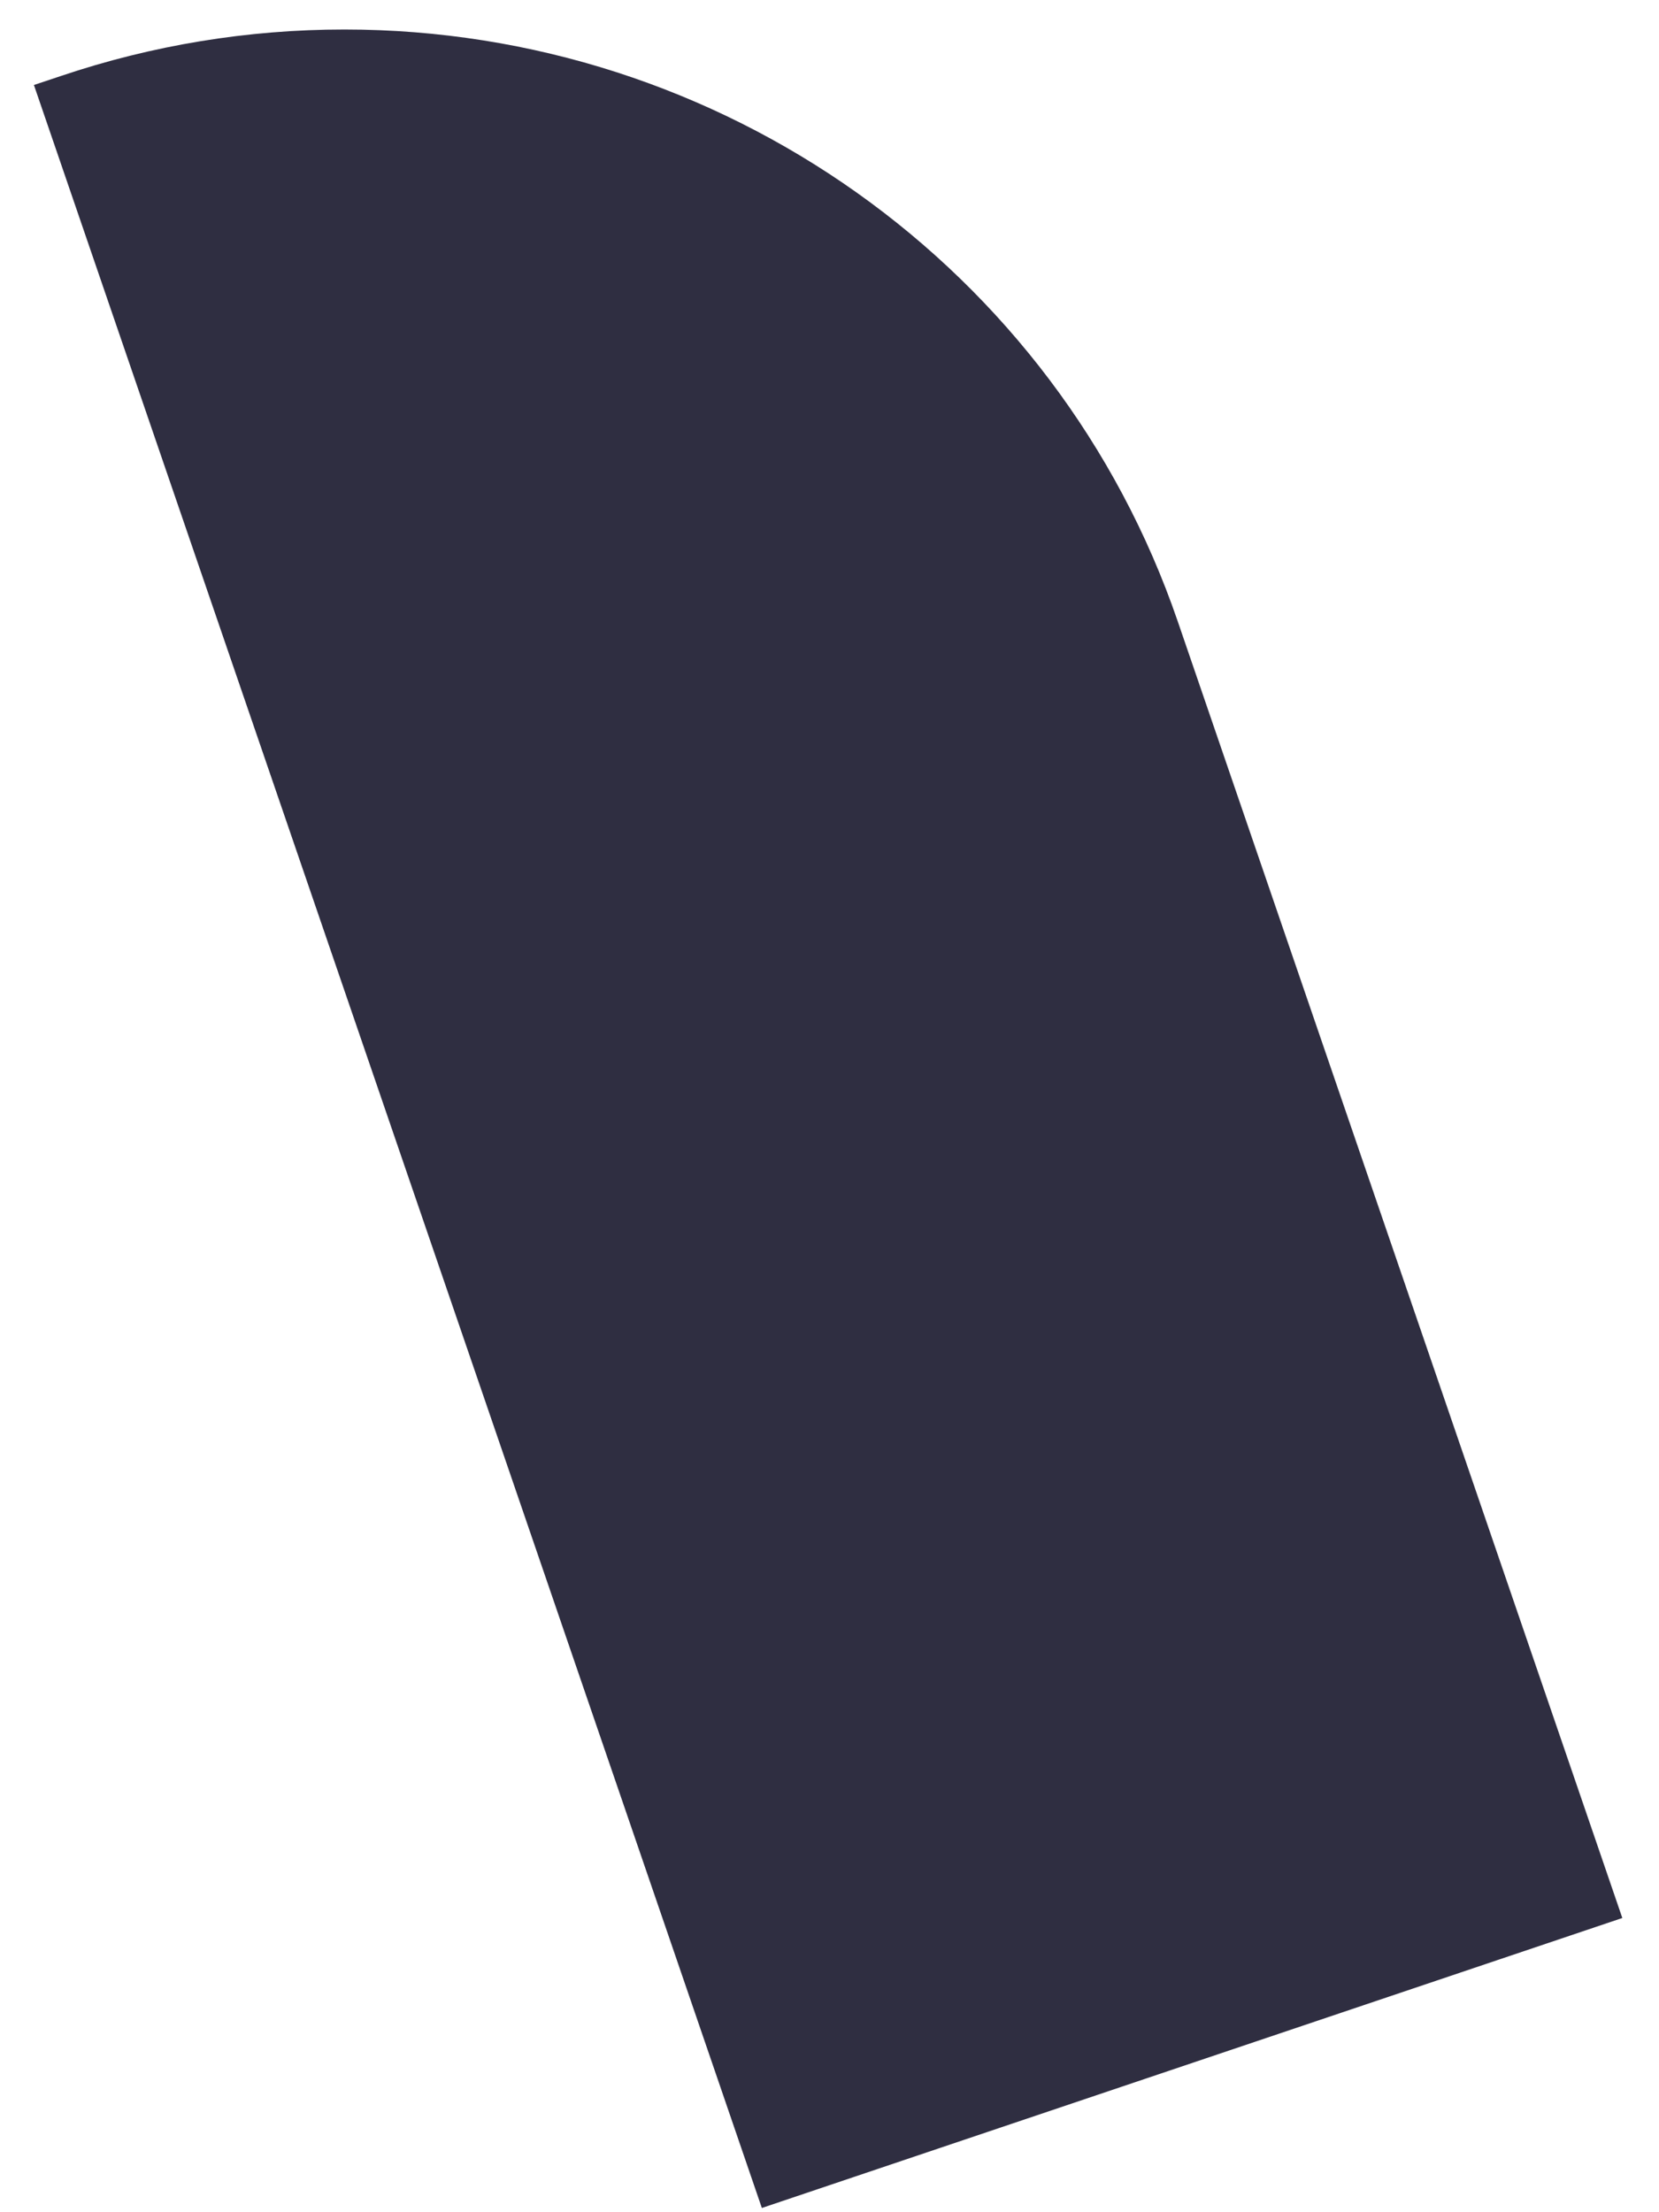 ﻿<?xml version="1.0" encoding="utf-8"?>
<svg version="1.1" xmlns:xlink="http://www.w3.org/1999/xlink" width="9px" height="12px" xmlns="http://www.w3.org/2000/svg">
  <g transform="matrix(1 0 0 1 -643 -4461 )">
    <path d="M 8.801 10.404  L 4.133 11.977  L 0.184 0.461  L 0.331 0.412  C 0.826 0.245  1.345 0.16  1.868 0.16  C 3.913 0.16  5.731 1.451  6.389 3.37  L 8.801 10.404  Z " fill-rule="nonzero" fill="#2f2e41" stroke="none" transform="matrix(1 0 0 1 643 4461 )" />
  </g>
</svg>
